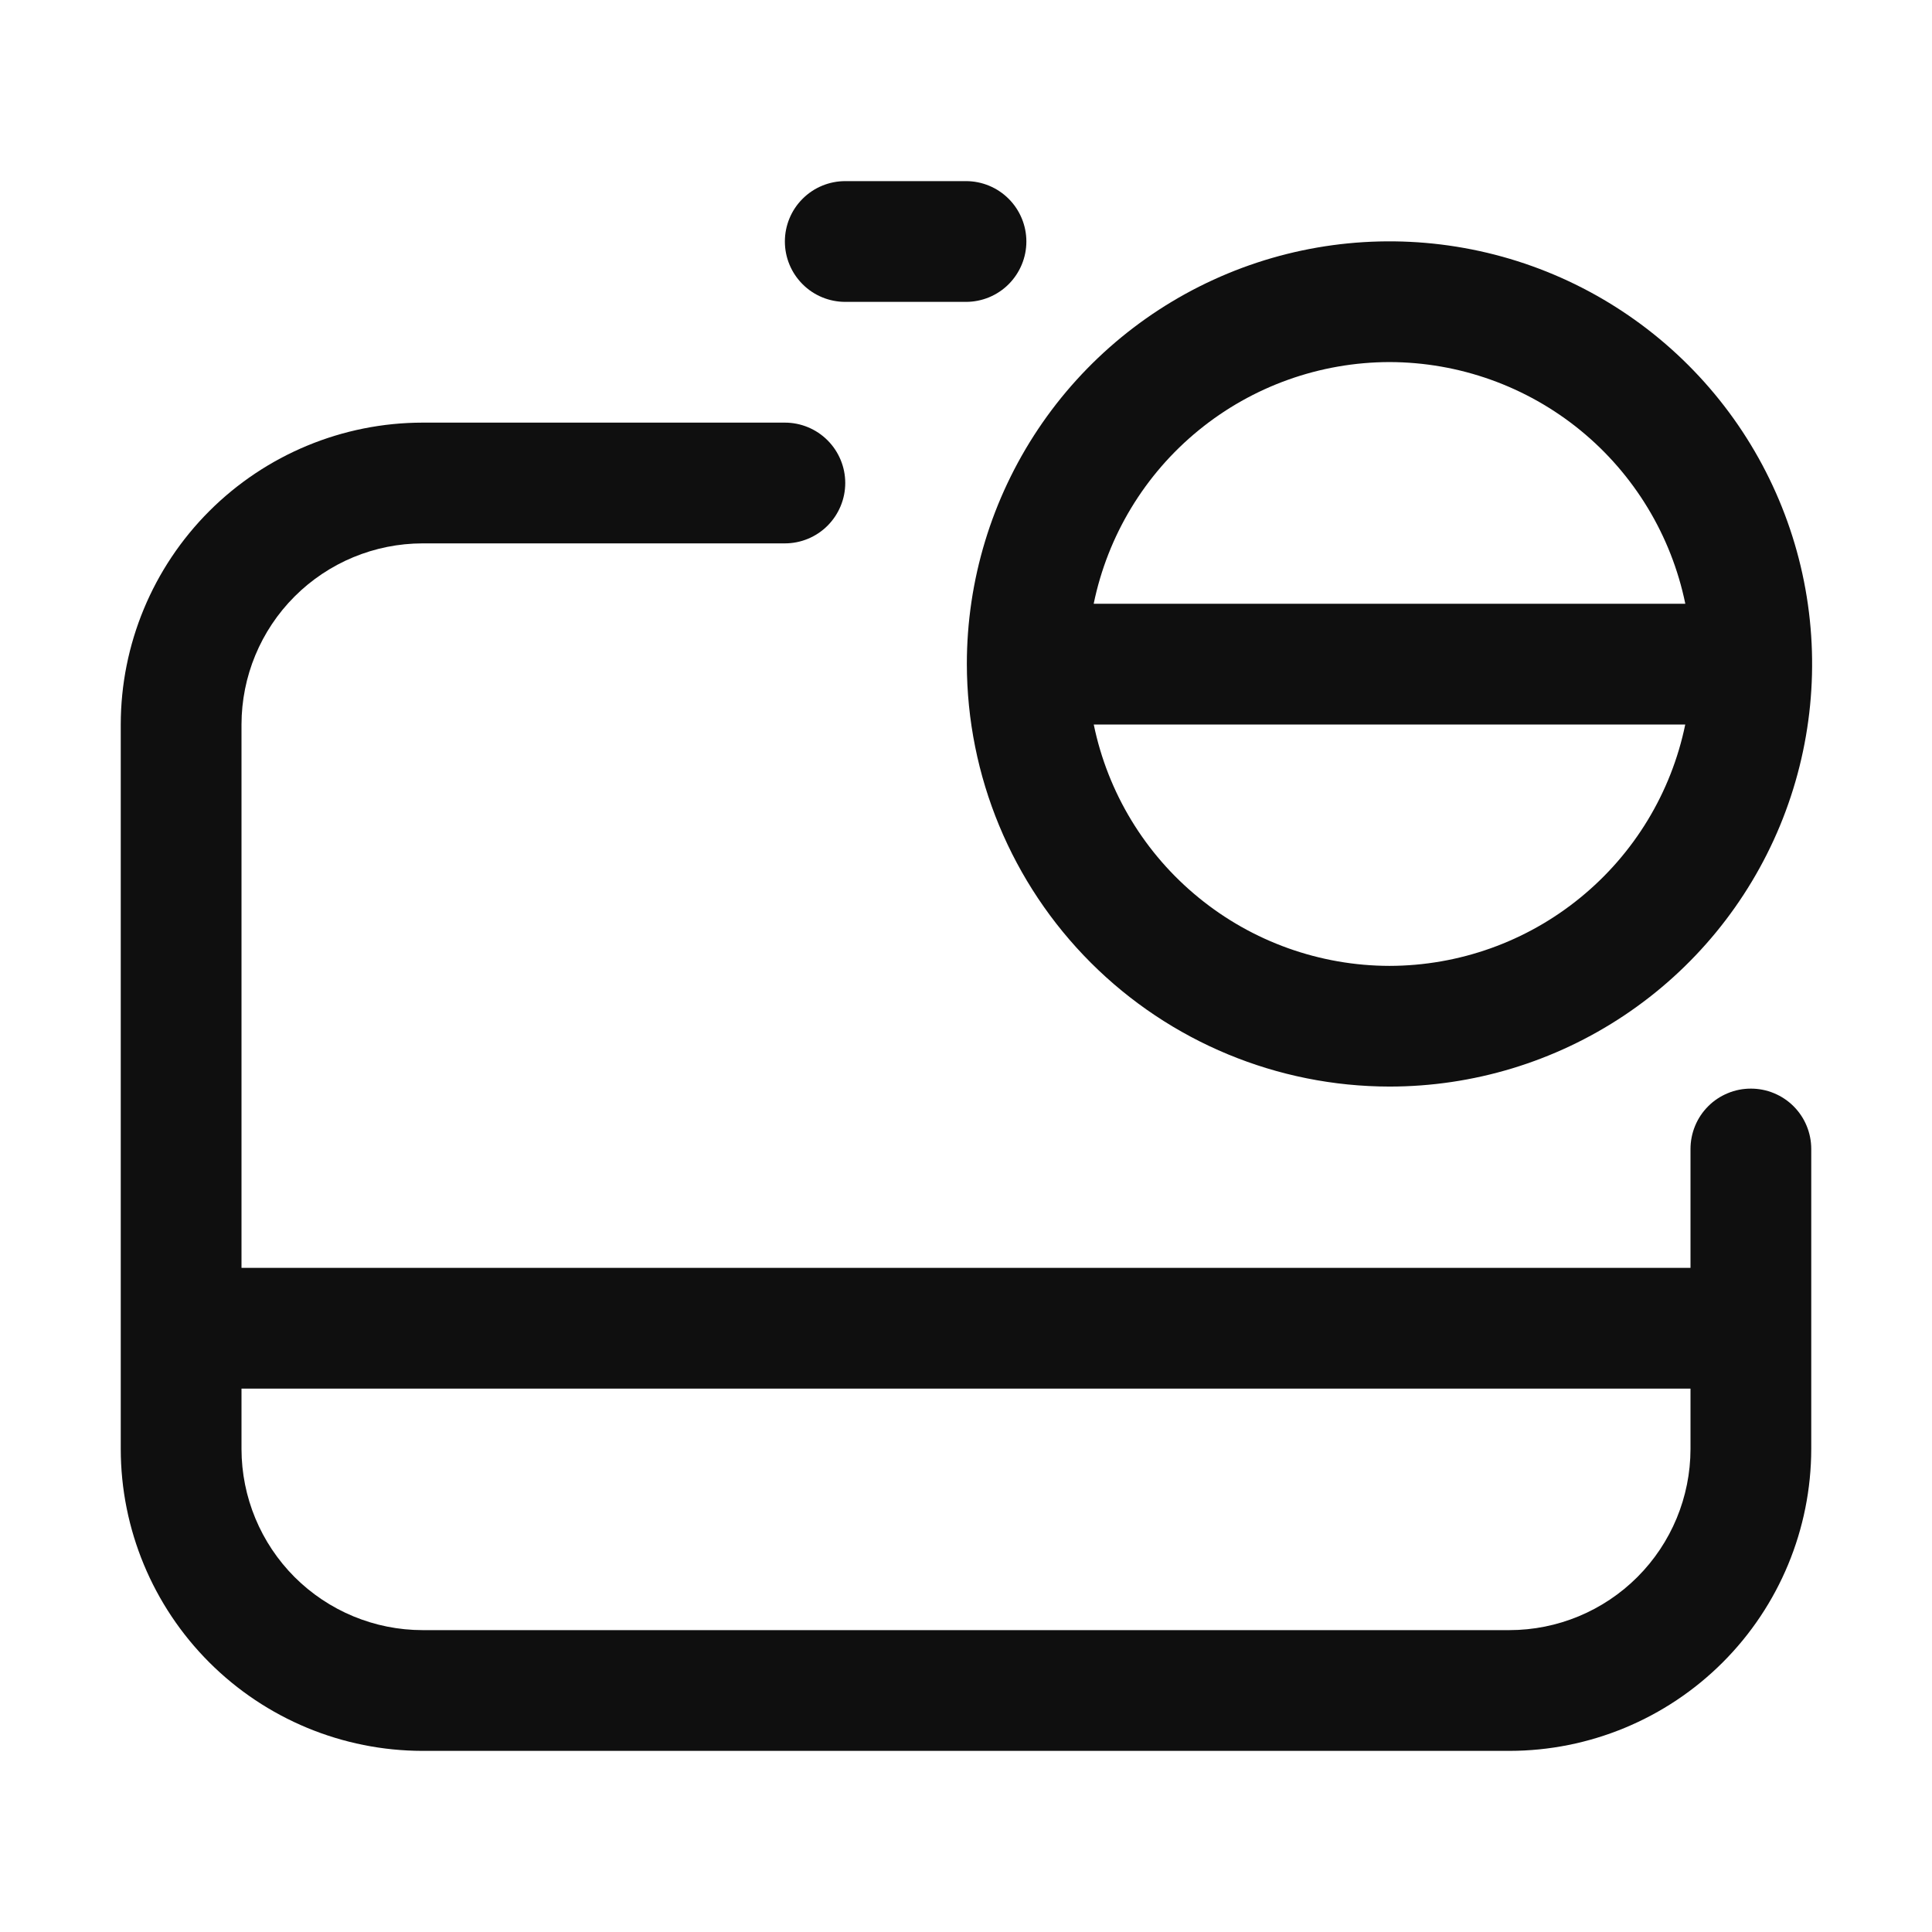 <svg width="32" height="32" viewBox="0 0 32 32" fill="none" xmlns="http://www.w3.org/2000/svg">
<path d="M14 5H16C16.265 5 16.519 4.895 16.707 4.707C16.894 4.519 17 4.265 17 4C17 3.735 16.894 3.48 16.707 3.293C16.519 3.105 16.265 3 16 3H14C13.735 3 13.48 3.105 13.293 3.293C13.105 3.48 13 3.735 13 4C13 4.265 13.105 4.519 13.293 4.707C13.48 4.895 13.735 5 14 5Z" fill="#0F0F0F"/>
<path d="M29 18.031C28.868 18.031 28.738 18.056 28.617 18.107C28.496 18.157 28.385 18.23 28.293 18.323C28.2 18.416 28.126 18.526 28.076 18.648C28.026 18.769 28 18.899 28 19.031V21H4V12C4.001 11.204 4.317 10.442 4.879 9.88C5.442 9.317 6.204 9.001 7 9H13C13.265 9 13.519 8.895 13.707 8.707C13.894 8.519 14 8.265 14 8C14 7.735 13.894 7.48 13.707 7.293C13.519 7.105 13.265 7 13 7H7C5.674 7.001 4.403 7.529 3.466 8.466C2.529 9.403 2.001 10.674 2 12V24C2.001 25.326 2.529 26.597 3.466 27.534C4.403 28.471 5.674 28.999 7 29H25C26.325 28.999 27.596 28.472 28.534 27.534C29.471 26.597 29.998 25.326 30 24V19.031C30 18.899 29.974 18.769 29.924 18.648C29.874 18.526 29.8 18.416 29.707 18.323C29.614 18.23 29.504 18.157 29.383 18.107C29.261 18.056 29.131 18.031 29 18.031ZM28 24C27.999 24.796 27.683 25.558 27.12 26.121C26.558 26.683 25.795 27 25 27H7C6.204 27 5.442 26.683 4.879 26.121C4.317 25.558 4.001 24.796 4 24V23H28V24Z" fill="#0F0F0F"/>
<path d="M23.014 17.997C24.399 17.997 25.752 17.587 26.903 16.818C28.055 16.049 28.952 14.955 29.482 13.676C30.011 12.397 30.15 10.99 29.88 9.632C29.61 8.274 28.943 7.027 27.964 6.048C26.985 5.069 25.738 4.402 24.38 4.132C23.022 3.862 21.615 4 20.336 4.53C19.056 5.06 17.963 5.957 17.194 7.108C16.425 8.26 16.014 9.613 16.014 10.998C16.017 12.853 16.755 14.633 18.067 15.945C19.379 17.257 21.159 17.995 23.014 17.997ZM23.014 15.998C21.863 15.996 20.747 15.598 19.855 14.869C18.962 14.141 18.348 13.128 18.116 12H27.913C27.681 13.128 27.067 14.141 26.174 14.869C25.282 15.598 24.166 15.996 23.014 15.998ZM23.014 5.997C24.167 5.999 25.284 6.398 26.176 7.127C27.068 7.856 27.682 8.871 27.914 10H18.115C18.347 8.871 18.96 7.856 19.853 7.127C20.745 6.398 21.862 5.999 23.014 5.997Z" fill="#0F0F0F"/>
</svg>
